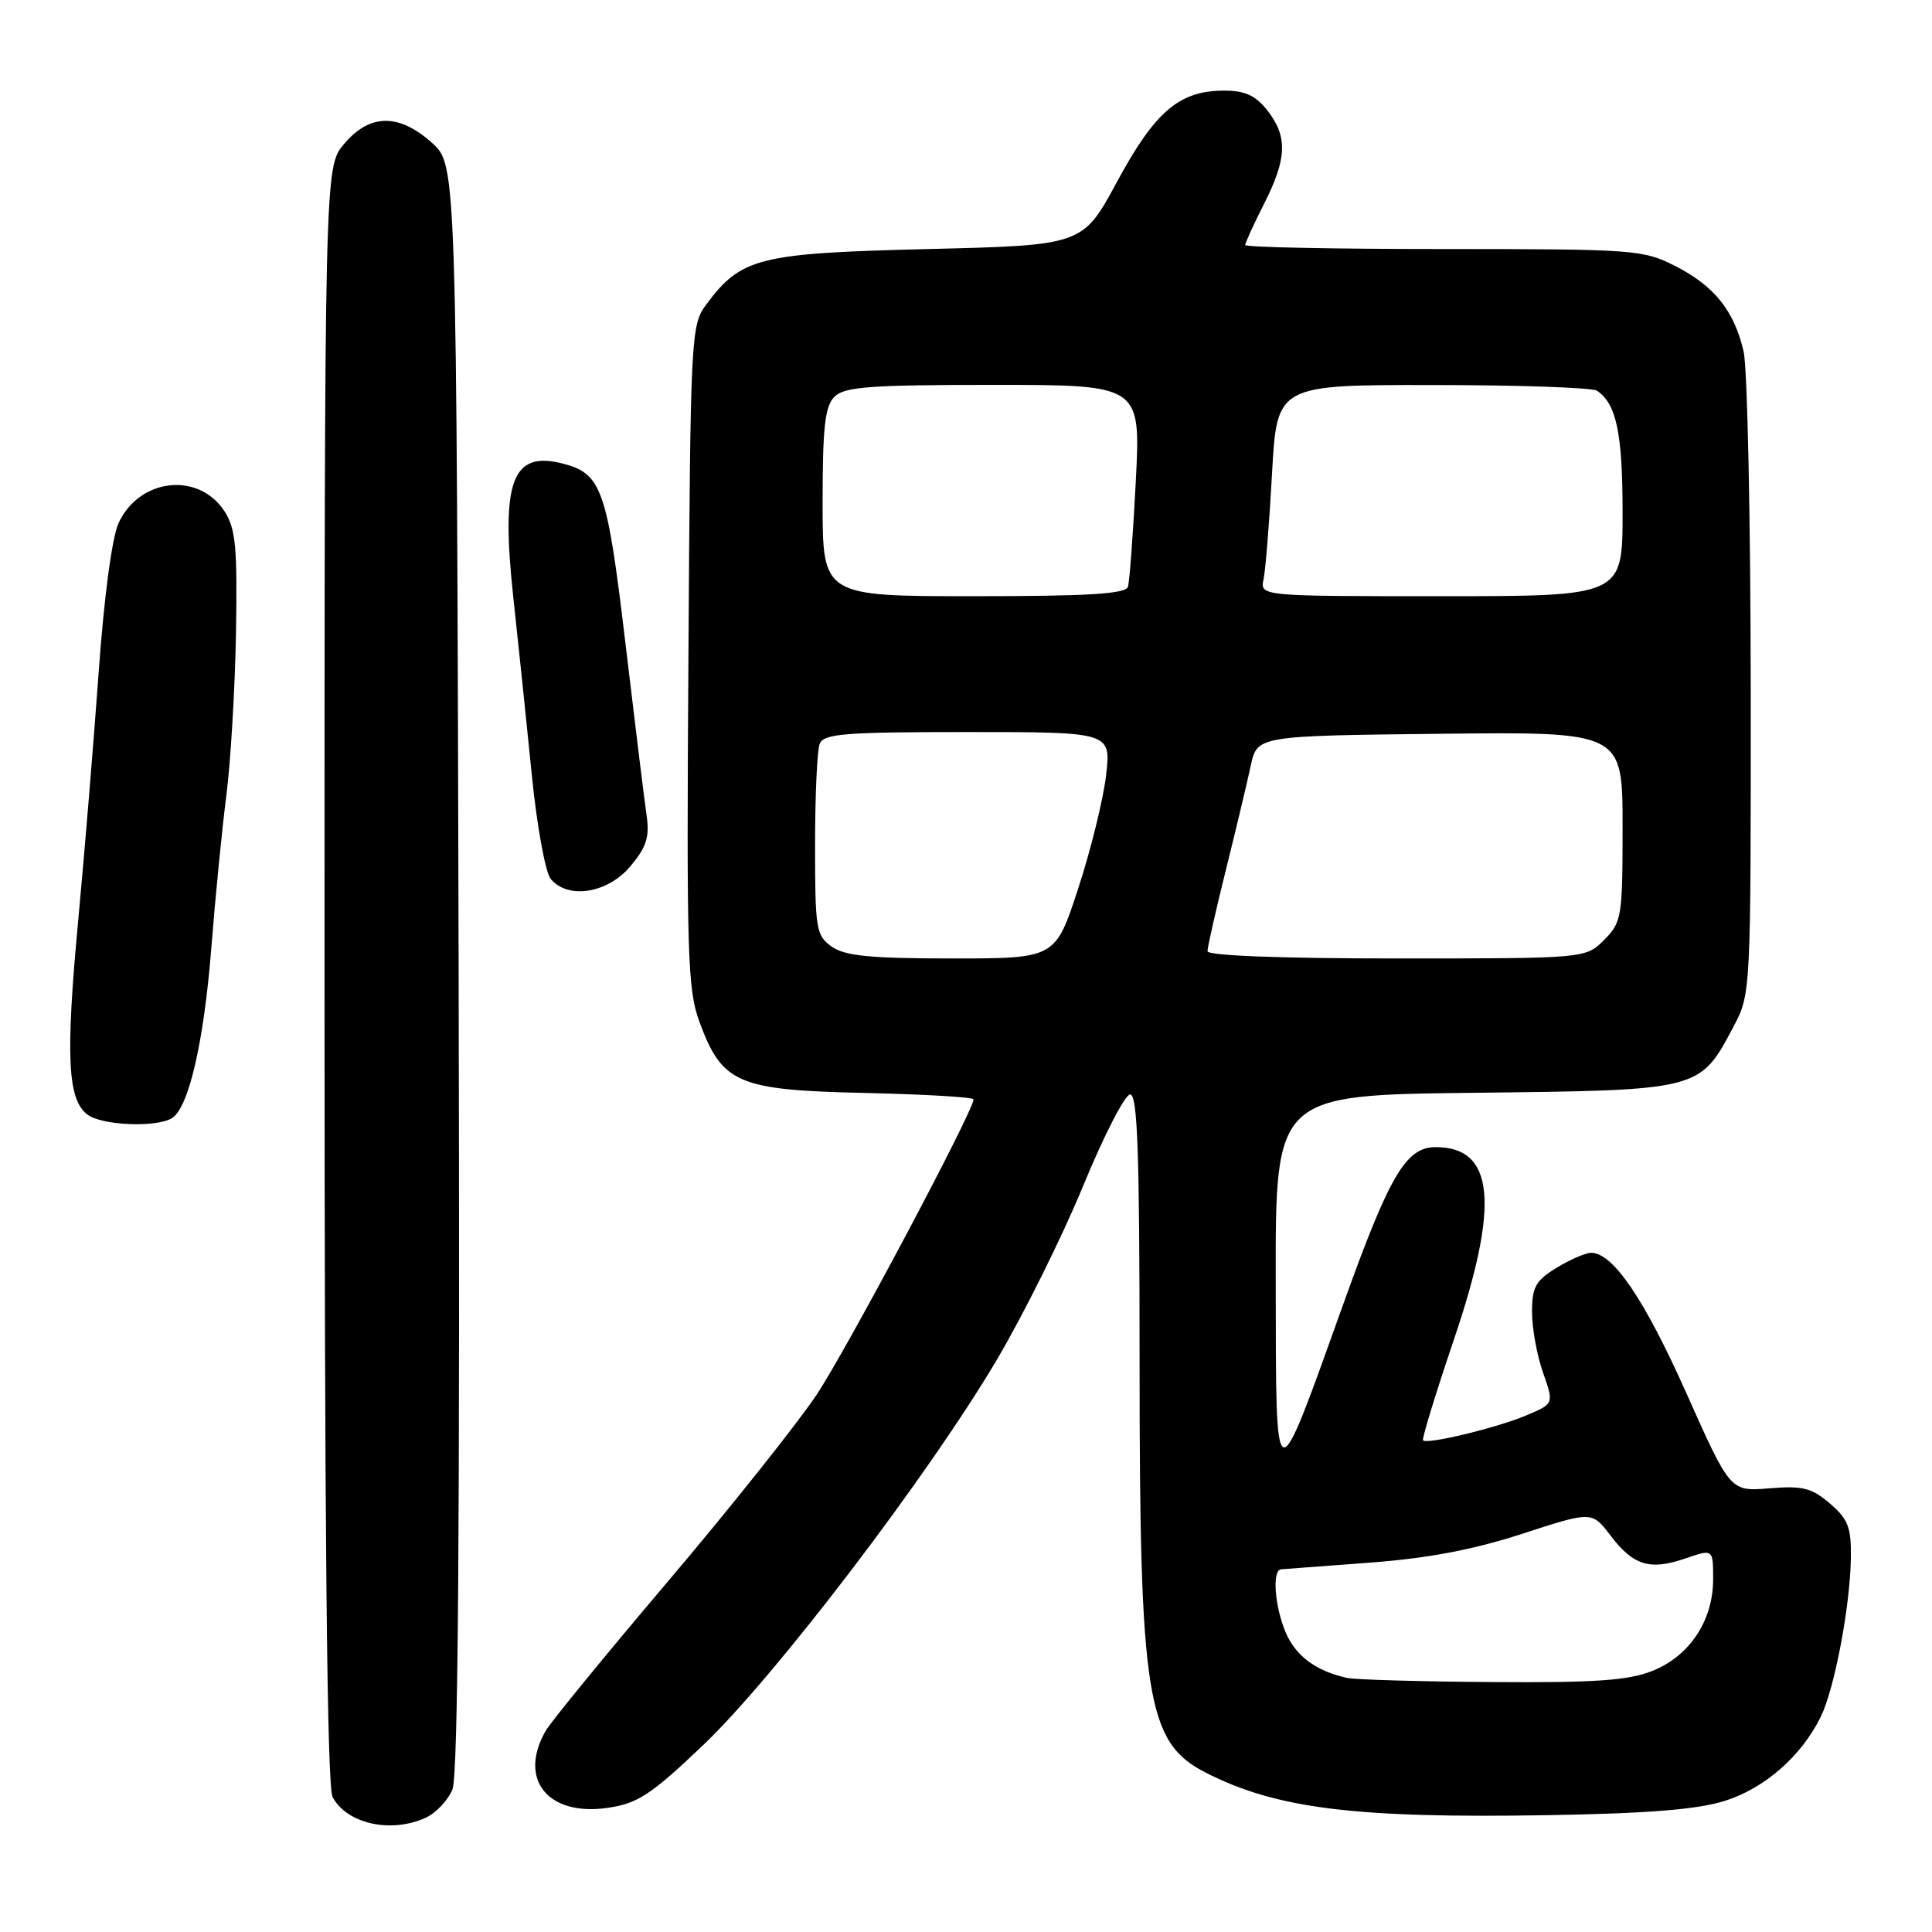 <?xml version="1.0" encoding="UTF-8" standalone="no"?>
<!DOCTYPE svg PUBLIC "-//W3C//DTD SVG 1.1//EN" "http://www.w3.org/Graphics/SVG/1.1/DTD/svg11.dtd" >
<svg xmlns="http://www.w3.org/2000/svg" xmlns:xlink="http://www.w3.org/1999/xlink" version="1.1" viewBox="0 0 256 256">
 <g >
 <path fill="currentColor"
d=" M 56.39 240.87 C 57.75 240.25 59.35 238.56 59.95 237.12 C 60.71 235.28 60.95 202.78 60.77 128.17 C 60.50 21.84 60.50 21.84 57.23 18.92 C 52.84 14.99 48.98 15.05 45.59 19.08 C 43.00 22.15 43.00 22.15 43.00 129.14 C 43.00 202.93 43.33 236.75 44.07 238.12 C 45.96 241.66 51.79 242.96 56.39 240.87 Z  M 228.53 238.63 C 233.81 236.97 238.69 232.71 241.25 227.50 C 243.08 223.79 245.15 212.88 245.25 206.47 C 245.31 202.39 244.90 201.31 242.48 199.23 C 240.06 197.15 238.87 196.85 234.45 197.21 C 229.27 197.64 229.27 197.64 223.44 184.57 C 217.87 172.10 213.72 166.00 210.83 166.00 C 210.10 166.01 208.04 166.90 206.25 167.99 C 203.48 169.68 203.00 170.55 203.00 173.86 C 203.00 176.00 203.66 179.61 204.46 181.88 C 205.91 186.01 205.91 186.01 202.21 187.56 C 198.26 189.22 189.07 191.43 188.56 190.85 C 188.39 190.66 190.23 184.65 192.65 177.50 C 198.75 159.51 198.03 152.00 190.23 152.00 C 186.31 152.00 184.13 155.70 178.10 172.50 C 168.74 198.60 169.09 198.70 169.04 169.80 C 169.00 145.09 169.00 145.09 195.43 144.80 C 225.40 144.46 225.22 144.50 229.71 136.01 C 231.99 131.71 232.00 131.49 231.98 91.09 C 231.96 68.77 231.54 48.73 231.04 46.58 C 229.79 41.18 227.17 37.90 221.98 35.25 C 217.74 33.09 216.58 33.00 191.29 33.00 C 176.83 33.00 165.00 32.76 165.00 32.47 C 165.00 32.17 166.12 29.71 167.50 27.00 C 170.54 21.00 170.64 18.09 167.93 14.63 C 166.36 12.64 164.96 12.00 162.18 12.01 C 156.27 12.01 153.06 14.75 148.03 24.05 C 143.47 32.50 143.47 32.50 122.98 33.00 C 100.53 33.55 98.23 34.12 93.60 40.32 C 91.55 43.08 91.49 44.20 91.22 86.94 C 90.96 126.90 91.10 131.16 92.72 135.52 C 95.72 143.57 97.77 144.45 114.57 144.82 C 122.51 145.00 129.00 145.38 129.00 145.67 C 129.00 147.20 112.21 178.79 108.20 184.82 C 105.61 188.69 96.75 199.82 88.50 209.55 C 80.25 219.28 72.95 228.20 72.29 229.37 C 68.62 235.81 72.64 240.73 80.59 239.54 C 84.54 238.95 86.29 237.79 93.23 231.18 C 102.76 222.08 122.99 195.54 132.06 180.22 C 135.60 174.24 140.75 163.87 143.50 157.19 C 146.25 150.50 149.06 145.03 149.75 145.02 C 150.73 145.00 151.00 152.72 151.00 180.32 C 151.00 225.12 151.93 230.88 159.78 234.89 C 169.11 239.65 179.57 240.95 205.00 240.52 C 218.31 240.30 224.91 239.77 228.53 238.63 Z  M 22.80 148.15 C 25.02 146.74 27.03 138.01 28.01 125.50 C 28.53 118.90 29.42 109.83 30.00 105.35 C 30.57 100.87 31.14 91.18 31.27 83.82 C 31.46 72.47 31.23 70.03 29.74 67.74 C 26.30 62.46 18.43 63.36 15.70 69.34 C 14.84 71.22 13.78 79.20 13.08 89.00 C 12.43 98.08 11.21 112.92 10.36 122.00 C 8.67 140.07 8.95 145.76 11.62 147.71 C 13.58 149.15 20.78 149.42 22.80 148.15 Z  M 83.51 114.81 C 85.66 112.25 86.09 110.91 85.68 108.06 C 85.39 106.10 84.13 95.82 82.87 85.21 C 80.43 64.69 79.74 62.73 74.47 61.40 C 67.85 59.74 66.36 63.80 68.00 79.00 C 68.69 85.33 69.80 96.00 70.47 102.71 C 71.14 109.43 72.27 115.62 72.97 116.46 C 75.25 119.21 80.50 118.38 83.51 114.81 Z  M 178.50 222.33 C 174.39 221.44 171.65 219.40 170.35 216.28 C 168.88 212.79 168.55 208.03 169.75 207.94 C 170.16 207.91 175.45 207.51 181.50 207.06 C 189.22 206.48 195.25 205.34 201.72 203.23 C 210.94 200.23 210.94 200.23 213.42 203.49 C 216.45 207.46 218.62 208.12 223.36 206.49 C 227.00 205.24 227.00 205.24 227.00 209.25 C 227.00 214.73 223.89 219.43 218.96 221.40 C 215.79 222.67 211.40 222.98 197.73 222.88 C 188.25 222.82 179.60 222.57 178.50 222.33 Z  M 110.22 125.44 C 108.14 123.98 108.00 123.15 108.00 112.03 C 108.00 105.50 108.27 99.45 108.61 98.58 C 109.13 97.22 111.81 97.00 128.22 97.00 C 147.23 97.00 147.23 97.00 146.56 102.75 C 146.19 105.91 144.53 112.66 142.86 117.75 C 139.84 127.00 139.84 127.00 126.14 127.00 C 115.36 127.00 111.97 126.67 110.22 125.44 Z  M 160.00 126.04 C 160.00 125.51 161.09 120.67 162.43 115.29 C 163.77 109.91 165.25 103.70 165.72 101.50 C 166.57 97.50 166.57 97.50 190.79 97.23 C 215.00 96.96 215.00 96.96 215.00 109.53 C 215.00 121.53 214.89 122.20 212.55 124.55 C 210.09 127.00 210.09 127.00 185.05 127.00 C 169.71 127.00 160.00 126.63 160.00 126.04 Z  M 109.00 66.57 C 109.00 56.61 109.31 53.83 110.57 52.57 C 111.89 51.25 115.25 51.00 131.65 51.00 C 151.15 51.00 151.15 51.00 150.50 63.75 C 150.14 70.76 149.67 77.06 149.46 77.75 C 149.16 78.70 144.18 79.00 129.03 79.00 C 109.00 79.00 109.00 79.00 109.00 66.57 Z  M 167.43 76.75 C 167.69 75.51 168.20 69.21 168.55 62.75 C 169.20 51.00 169.20 51.00 189.85 51.02 C 201.21 51.02 211.00 51.36 211.60 51.77 C 214.18 53.49 215.00 57.37 215.00 67.93 C 215.00 79.00 215.00 79.00 190.98 79.00 C 166.96 79.00 166.96 79.00 167.43 76.75 Z "/>
</g>
</svg>